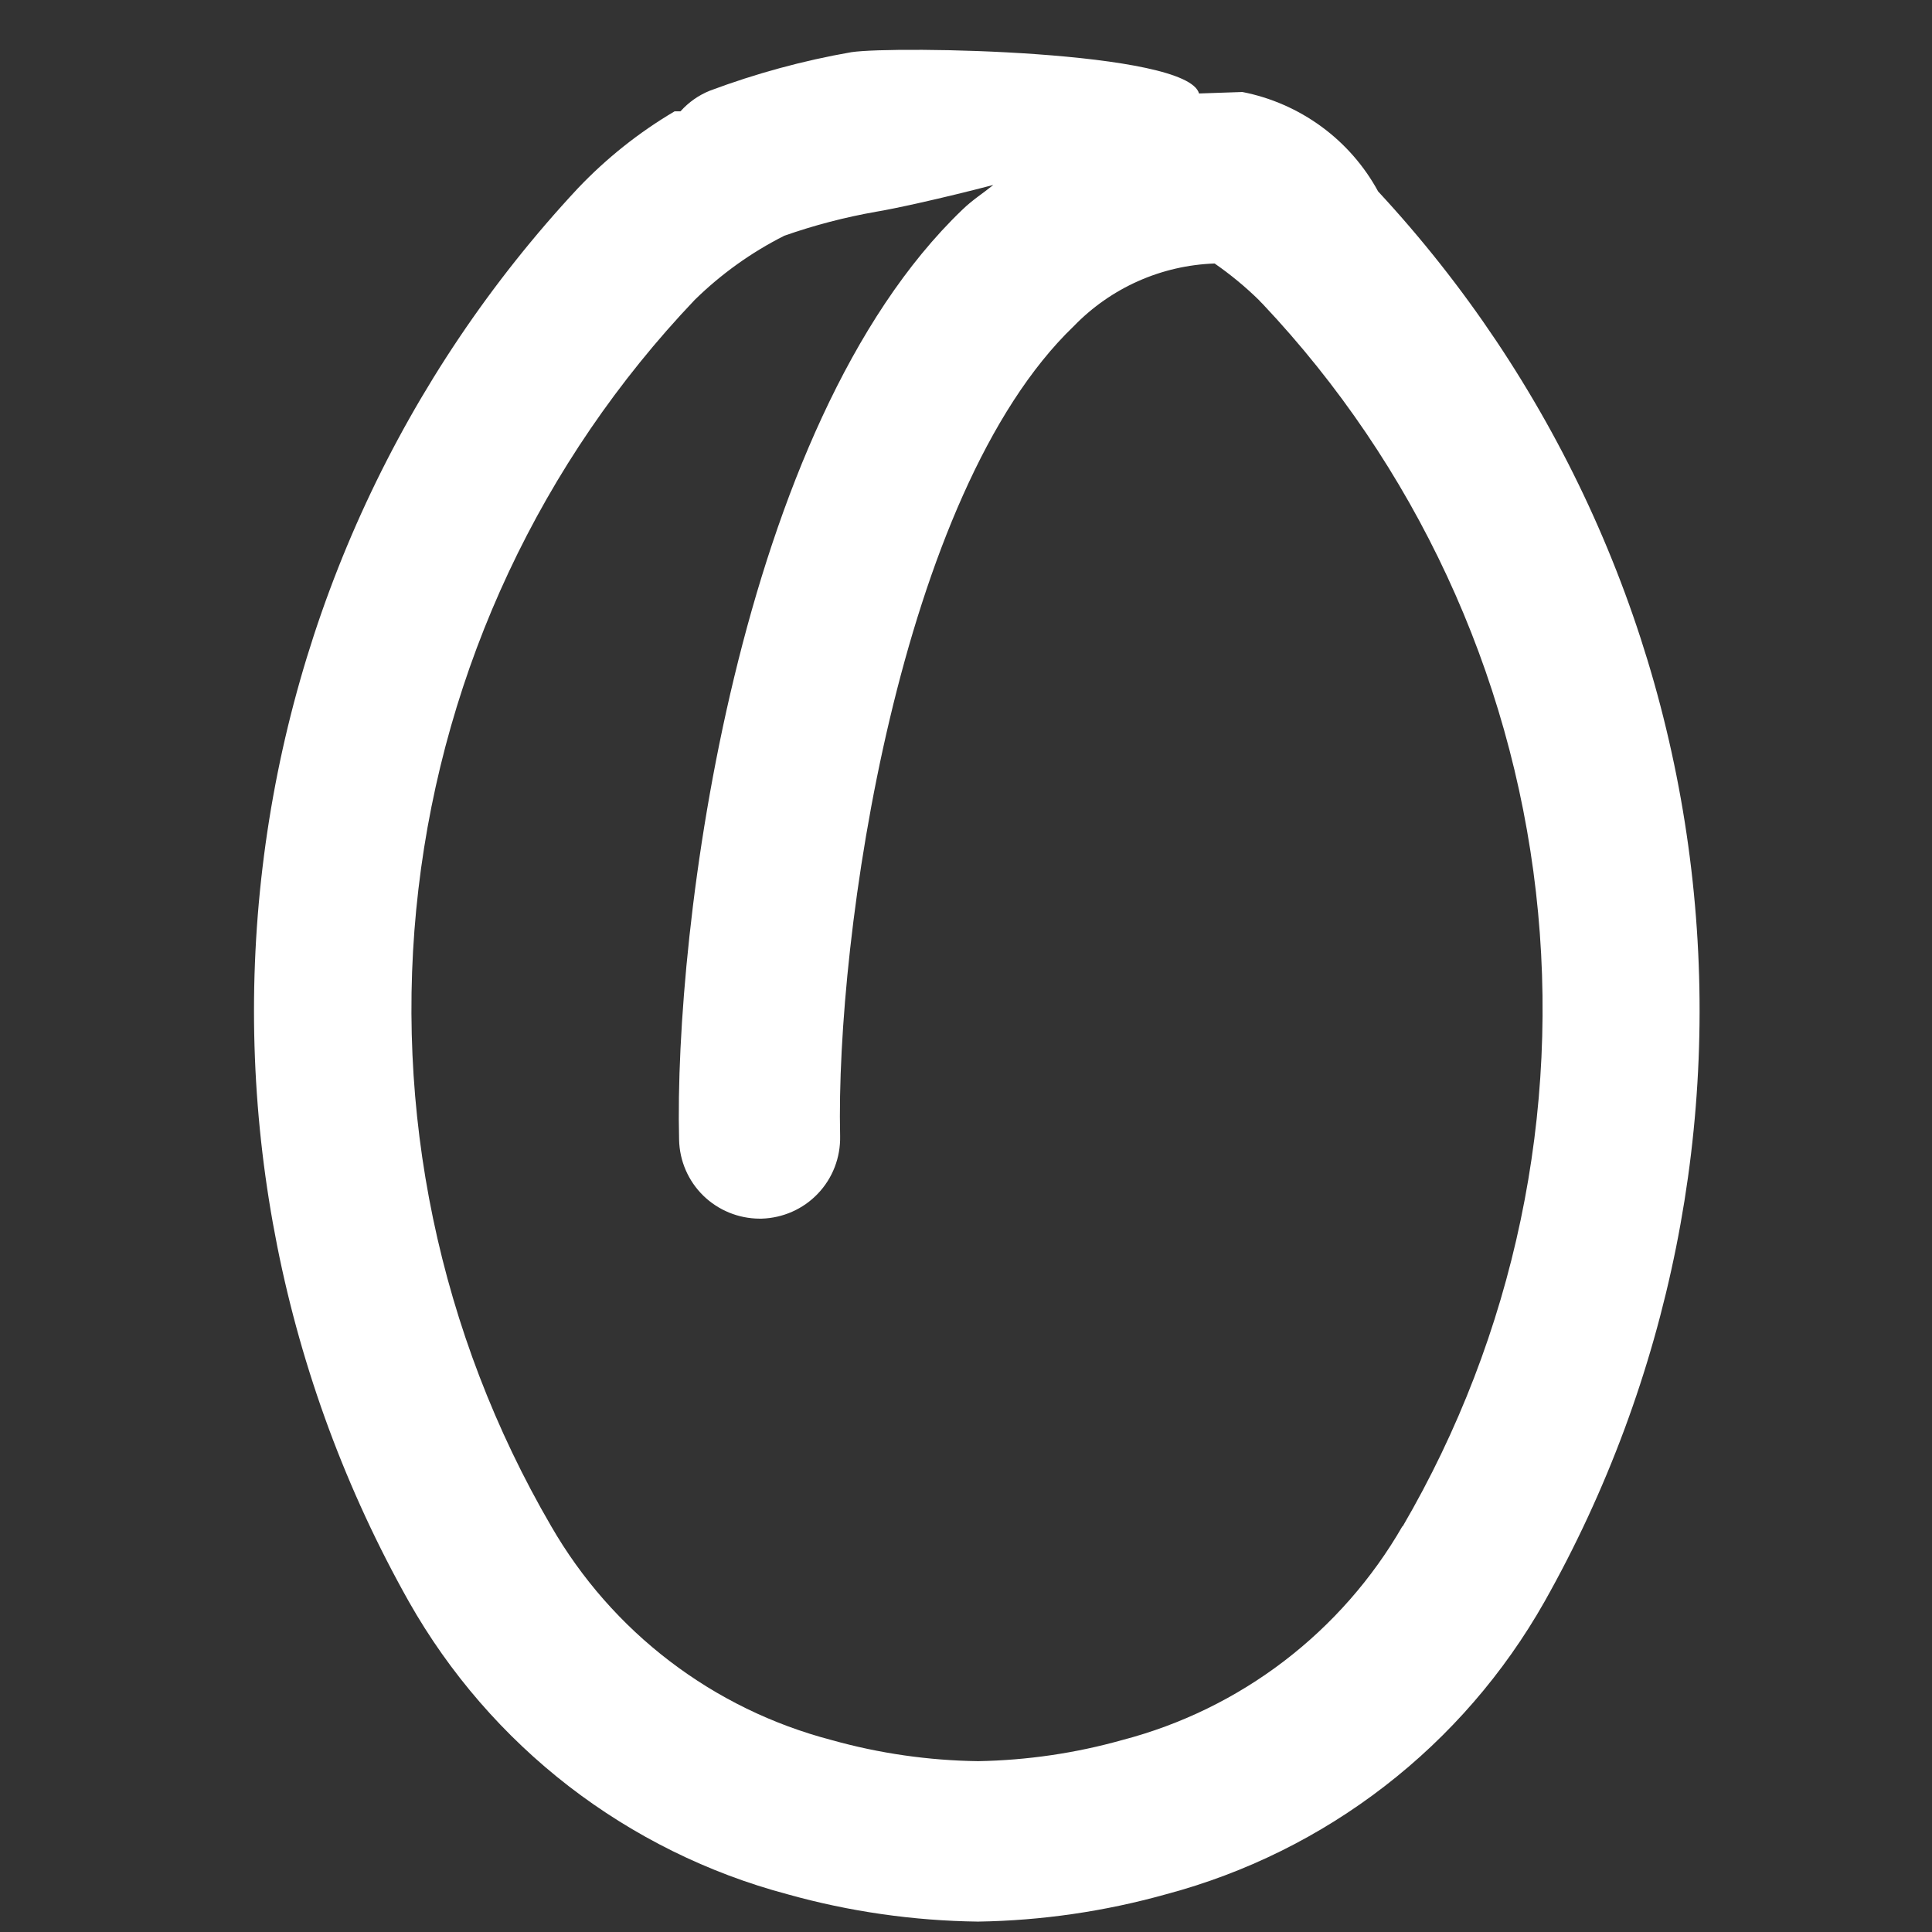 <svg width="26" height="26" viewBox="0 0 26 26" fill="none" xmlns="http://www.w3.org/2000/svg">
<rect x="0" y="0" width="26" height="26" fill="#333333" stroke="none"/>
<path d="M18.546 2.576C18.359 2.232 18.098 1.934 17.782 1.703C17.466 1.472 17.104 1.313 16.719 1.238L16.136 1.258C15.979 0.679 12.047 0.615 11.459 0.702C10.809 0.815 10.172 0.989 9.554 1.22C9.402 1.281 9.267 1.376 9.158 1.498H9.079C8.599 1.781 8.161 2.13 7.777 2.534C5.428 5.053 3.941 8.254 3.533 11.674C3.124 15.094 3.814 18.556 5.504 21.557C6.049 22.519 6.78 23.362 7.654 24.038C8.529 24.713 9.529 25.208 10.597 25.492C11.432 25.726 12.294 25.849 13.161 25.86C14.017 25.847 14.868 25.723 15.693 25.492C16.76 25.208 17.761 24.713 18.635 24.037C19.509 23.362 20.239 22.519 20.784 21.557C22.471 18.565 23.163 15.113 22.761 11.702C22.359 8.29 20.883 5.094 18.546 2.576ZM18.874 20.538C18.468 21.244 17.925 21.862 17.278 22.356C16.631 22.85 15.893 23.21 15.105 23.416C14.473 23.594 13.821 23.689 13.164 23.701C12.496 23.692 11.832 23.597 11.188 23.416C10.4 23.21 9.661 22.85 9.014 22.356C8.366 21.862 7.824 21.244 7.417 20.538C5.909 17.949 5.282 14.941 5.631 11.965C5.979 8.989 7.284 6.207 9.349 4.036C9.704 3.688 10.111 3.396 10.556 3.172C10.958 3.031 11.372 2.923 11.793 2.849C12.006 2.815 12.644 2.678 13.368 2.489C13.228 2.602 13.083 2.693 12.95 2.823C9.918 5.732 9.068 12.511 9.139 15.339C9.145 15.623 9.262 15.892 9.464 16.09C9.667 16.288 9.939 16.399 10.222 16.4H10.248C10.535 16.392 10.808 16.272 11.006 16.064C11.205 15.856 11.312 15.578 11.306 15.29C11.244 12.6 12.101 6.642 14.451 4.389C14.95 3.873 15.629 3.571 16.346 3.546C16.558 3.693 16.757 3.857 16.941 4.037C16.957 4.056 16.975 4.074 16.993 4.091C19.041 6.263 20.331 9.039 20.67 12.004C21.009 14.969 20.38 17.965 18.876 20.543" fill="white"/>
</svg>
